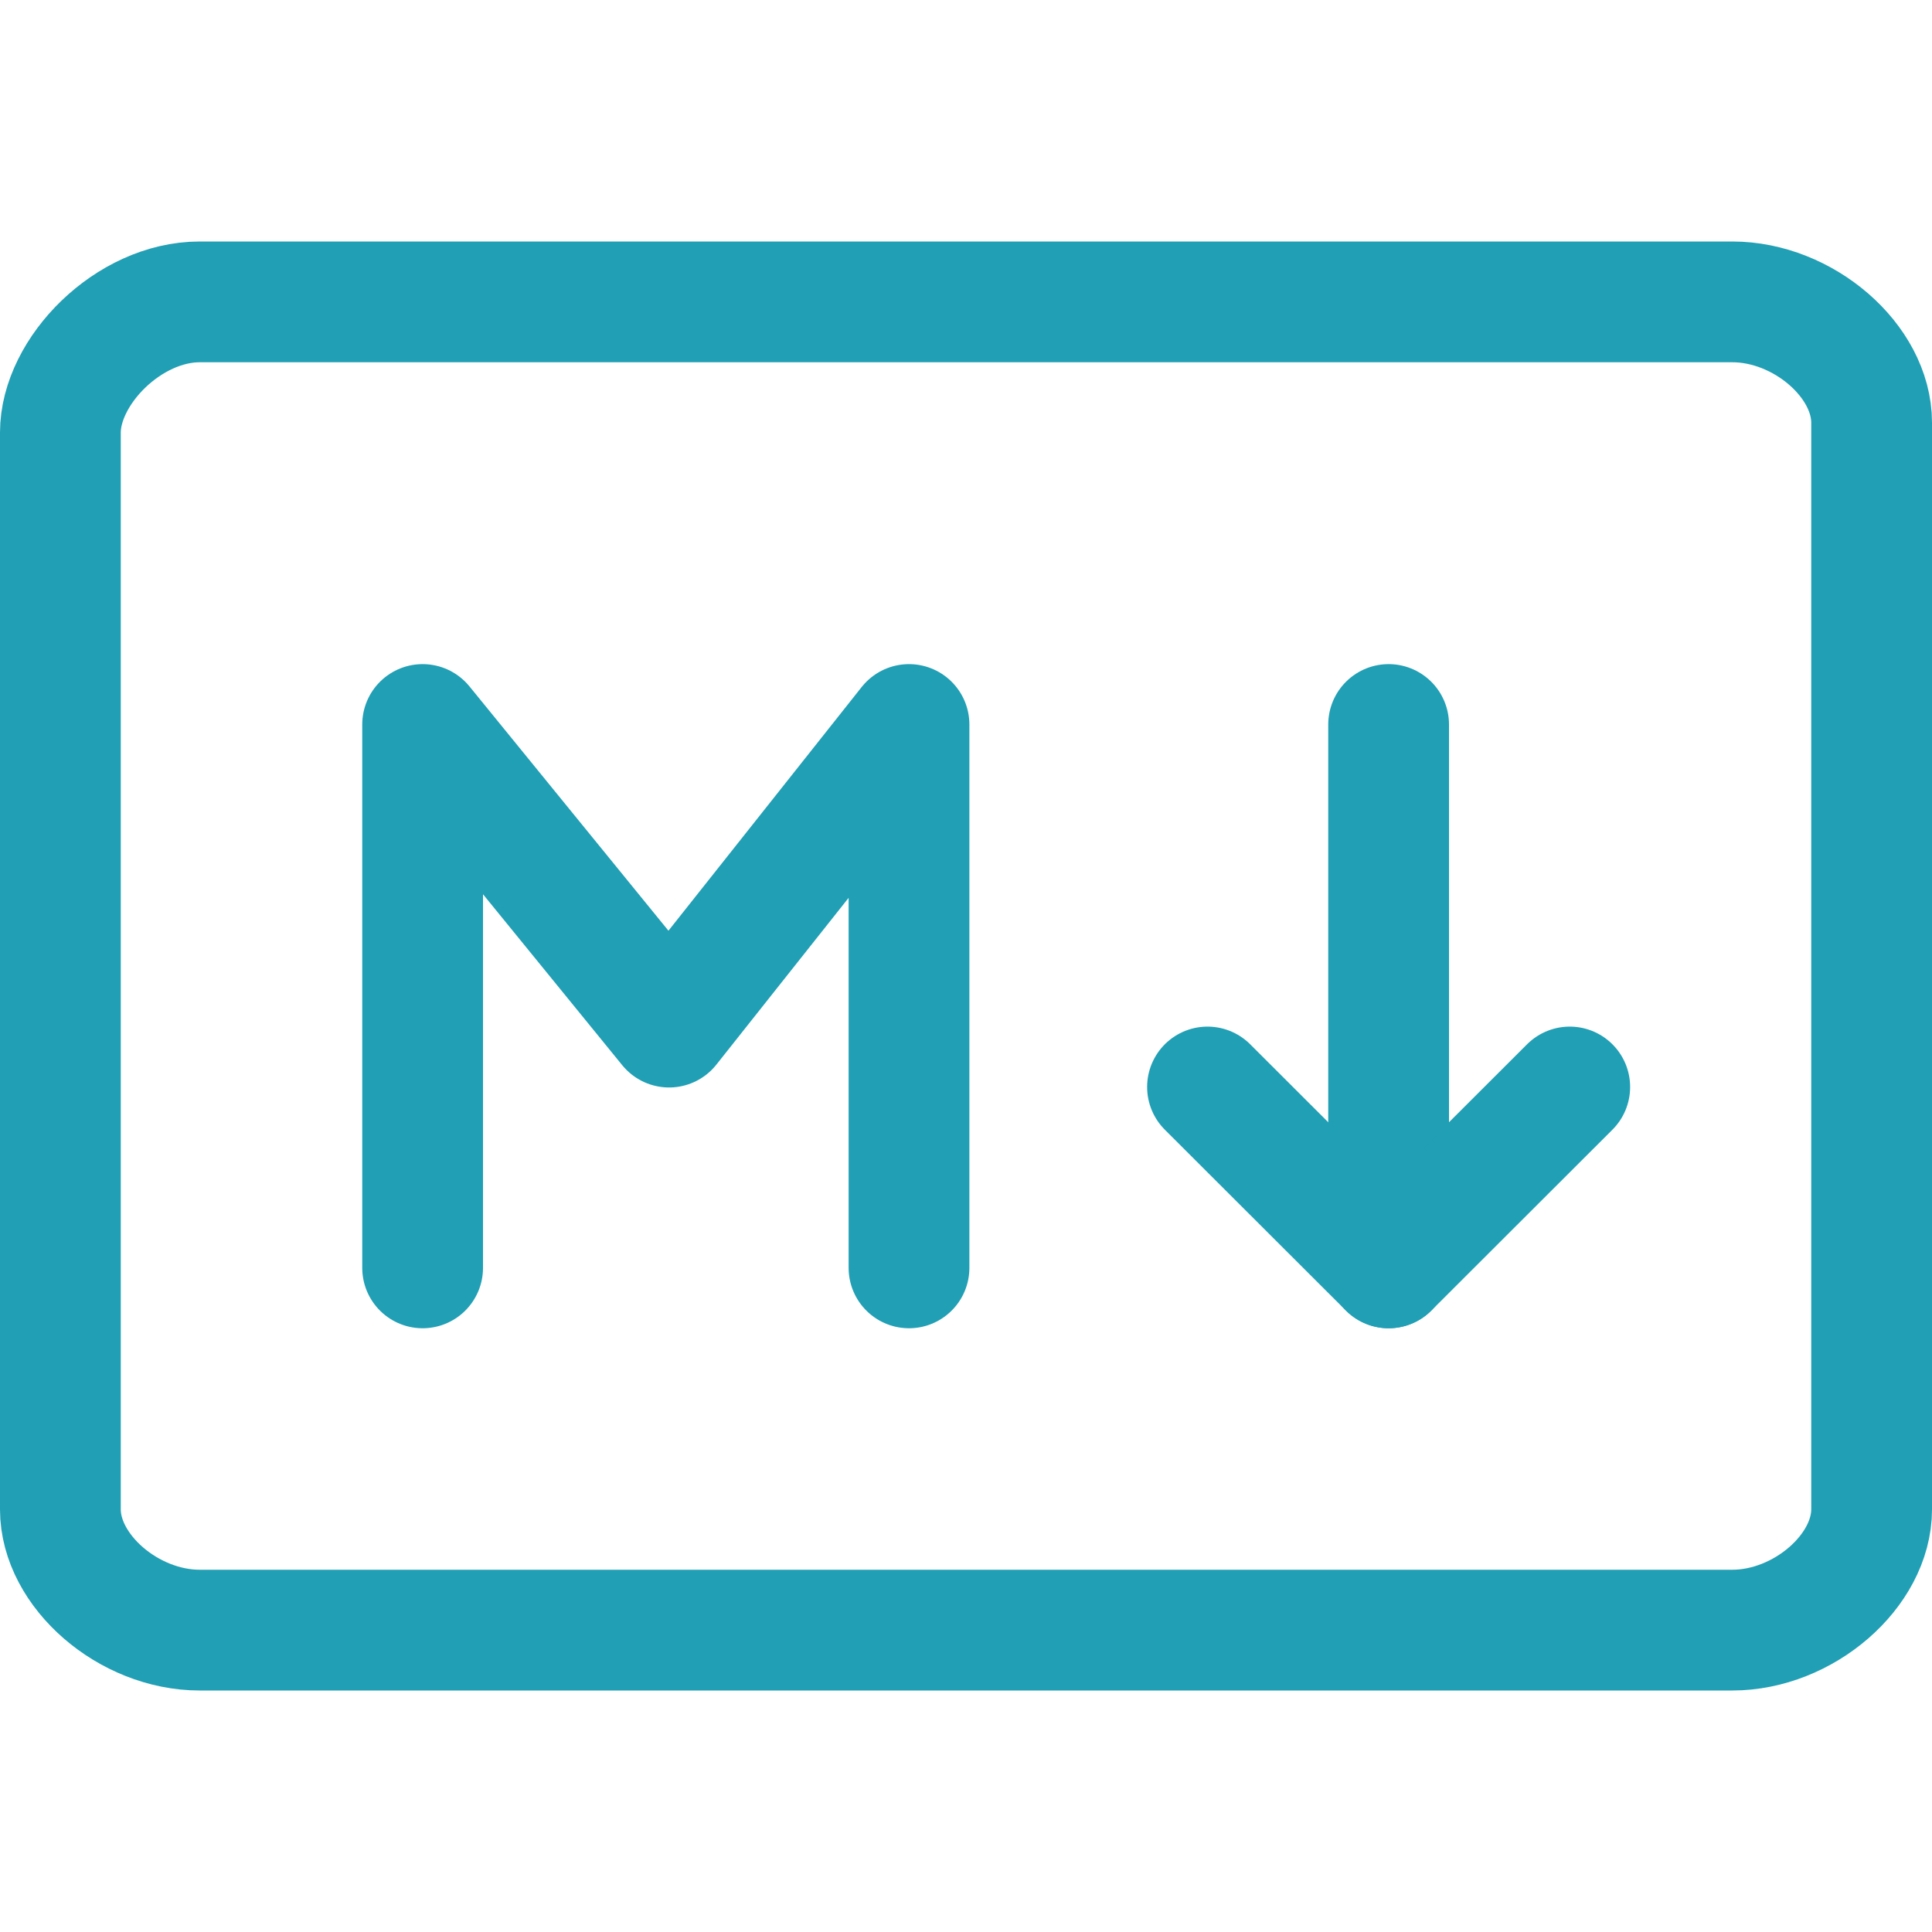 <?xml version="1.0" encoding="UTF-8"?>
<svg width="16px" height="16px" viewBox="0 0 16 16" version="1.1" xmlns="http://www.w3.org/2000/svg" xmlns:xlink="http://www.w3.org/1999/xlink">
    <title>markdown</title>
    <g id="markdown" stroke="none" stroke-width="1" fill="none" fill-rule="evenodd" stroke-linecap="round" stroke-linejoin="round">
        <path d="M1.654,2.5 L14.346,2.5 C14.935,2.5 15.5,2.989 15.5,3.5 L15.5,12.5 C15.5,13.011 14.935,13.5 14.346,13.5 L1.654,13.5 C1.065,13.5 0.5,13.011 0.5,12.5 L0.5,3.583 C0.5,3.073 1.065,2.5 1.654,2.5 Z" id="Path" stroke="#209FB5"></path>
        <polyline id="Path" stroke="#209FB5" points="3.5 10.5 3.5 6 5.541 8.506 7.528 6 7.528 10.5"></polyline>
        <line x1="11.5" y1="10.5" x2="11.5" y2="6" id="Path" stroke="#209FB5"></line>
        <polyline id="Path" stroke="#209FB5" points="10 9.002 11.5 10.5 13 9.002"></polyline>
    </g>
</svg>
